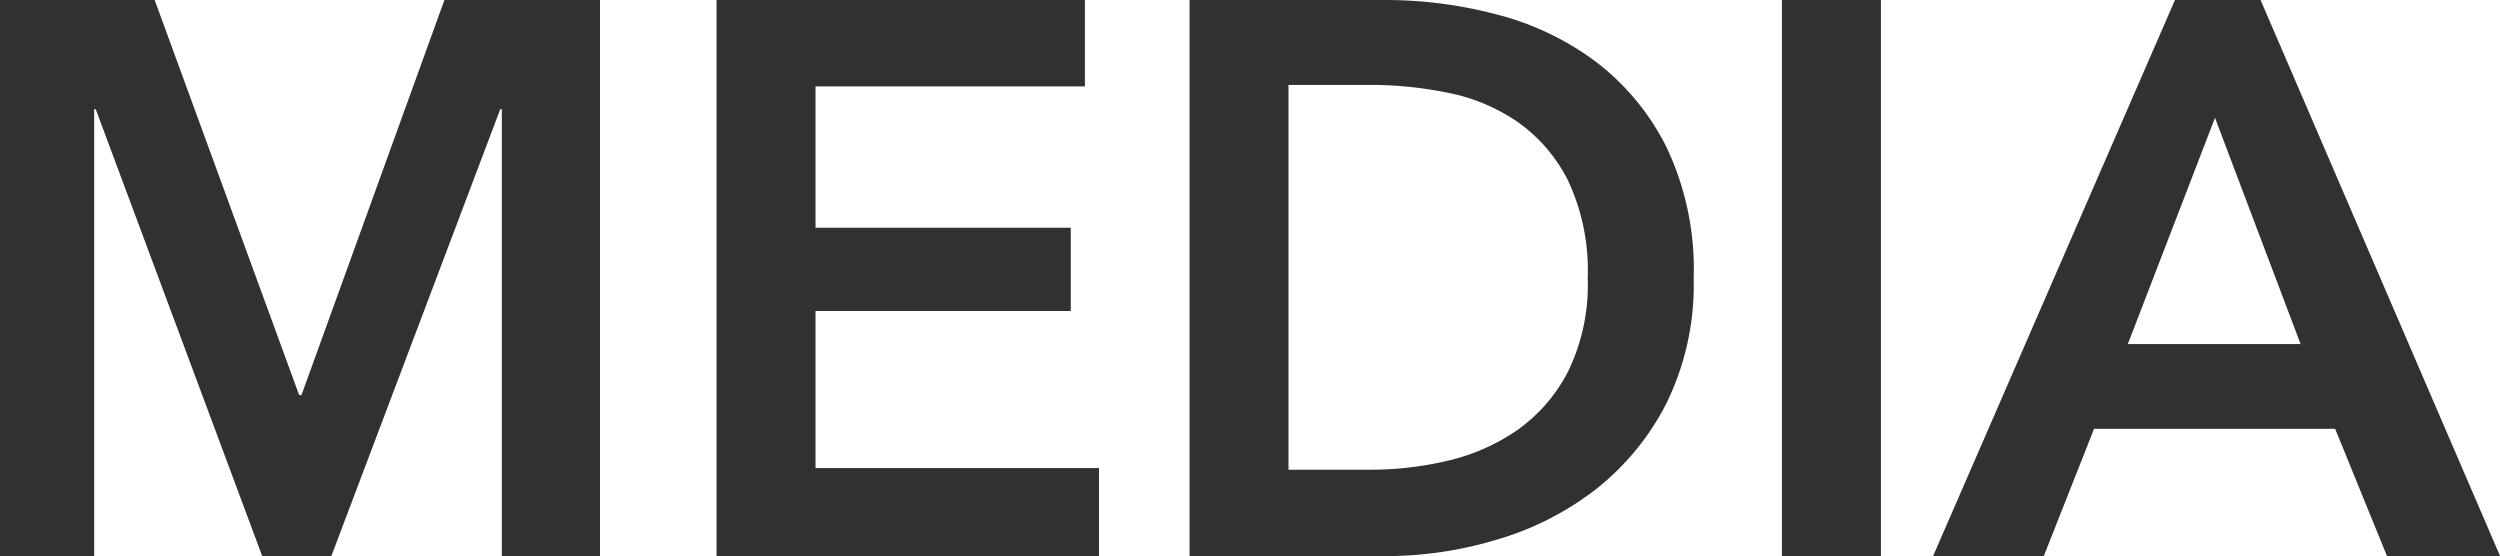 <svg xmlns="http://www.w3.org/2000/svg" width="168.719" height="37.53" viewBox="0 0 168.719 37.53"><path fill="#313131" fill-rule="evenodd" d="M203.557,9392.97h6.36v-30.16h0.106l11.236,30.16h4.664l11.4-30.16h0.106v30.16h6.625v-37.53H233.555l-9.646,26.66H223.75L214,9355.44H203.557v37.53Zm48.363,0h25.811v-5.94H258.6v-10.6h17.225v-5.62H258.6v-9.54h18.179v-5.83H251.92v37.53Zm31.921,0h13.3a25.918,25.918,0,0,0,7.367-1.09,20.062,20.062,0,0,0,6.678-3.36,17.451,17.451,0,0,0,4.823-5.83,18.128,18.128,0,0,0,1.855-8.48,19.13,19.13,0,0,0-1.855-8.88,16.516,16.516,0,0,0-4.823-5.78,19.08,19.08,0,0,0-6.678-3.15,29.318,29.318,0,0,0-7.367-.96h-13.3v37.53Zm6.678-5.83v-25.97h5.565a26.167,26.167,0,0,1,5.194.53,12.574,12.574,0,0,1,4.69,1.96,10.66,10.66,0,0,1,3.419,3.97,14.243,14.243,0,0,1,1.325,6.58,13.333,13.333,0,0,1-1.325,6.3,11,11,0,0,1-3.419,3.95,13.647,13.647,0,0,1-4.69,2.07,22.47,22.47,0,0,1-5.194.61h-5.565Zm33.3,5.83H330.5v-37.53h-6.678v37.53Zm10.2,0h7.473l3.392-8.59h16.271l3.5,8.59h7.632l-16.165-37.53h-5.777Zm13.144-14.31,5.883-15.27,5.777,15.27h-11.66Z" transform="translate(-203.562 -9355.44)"/></svg>
